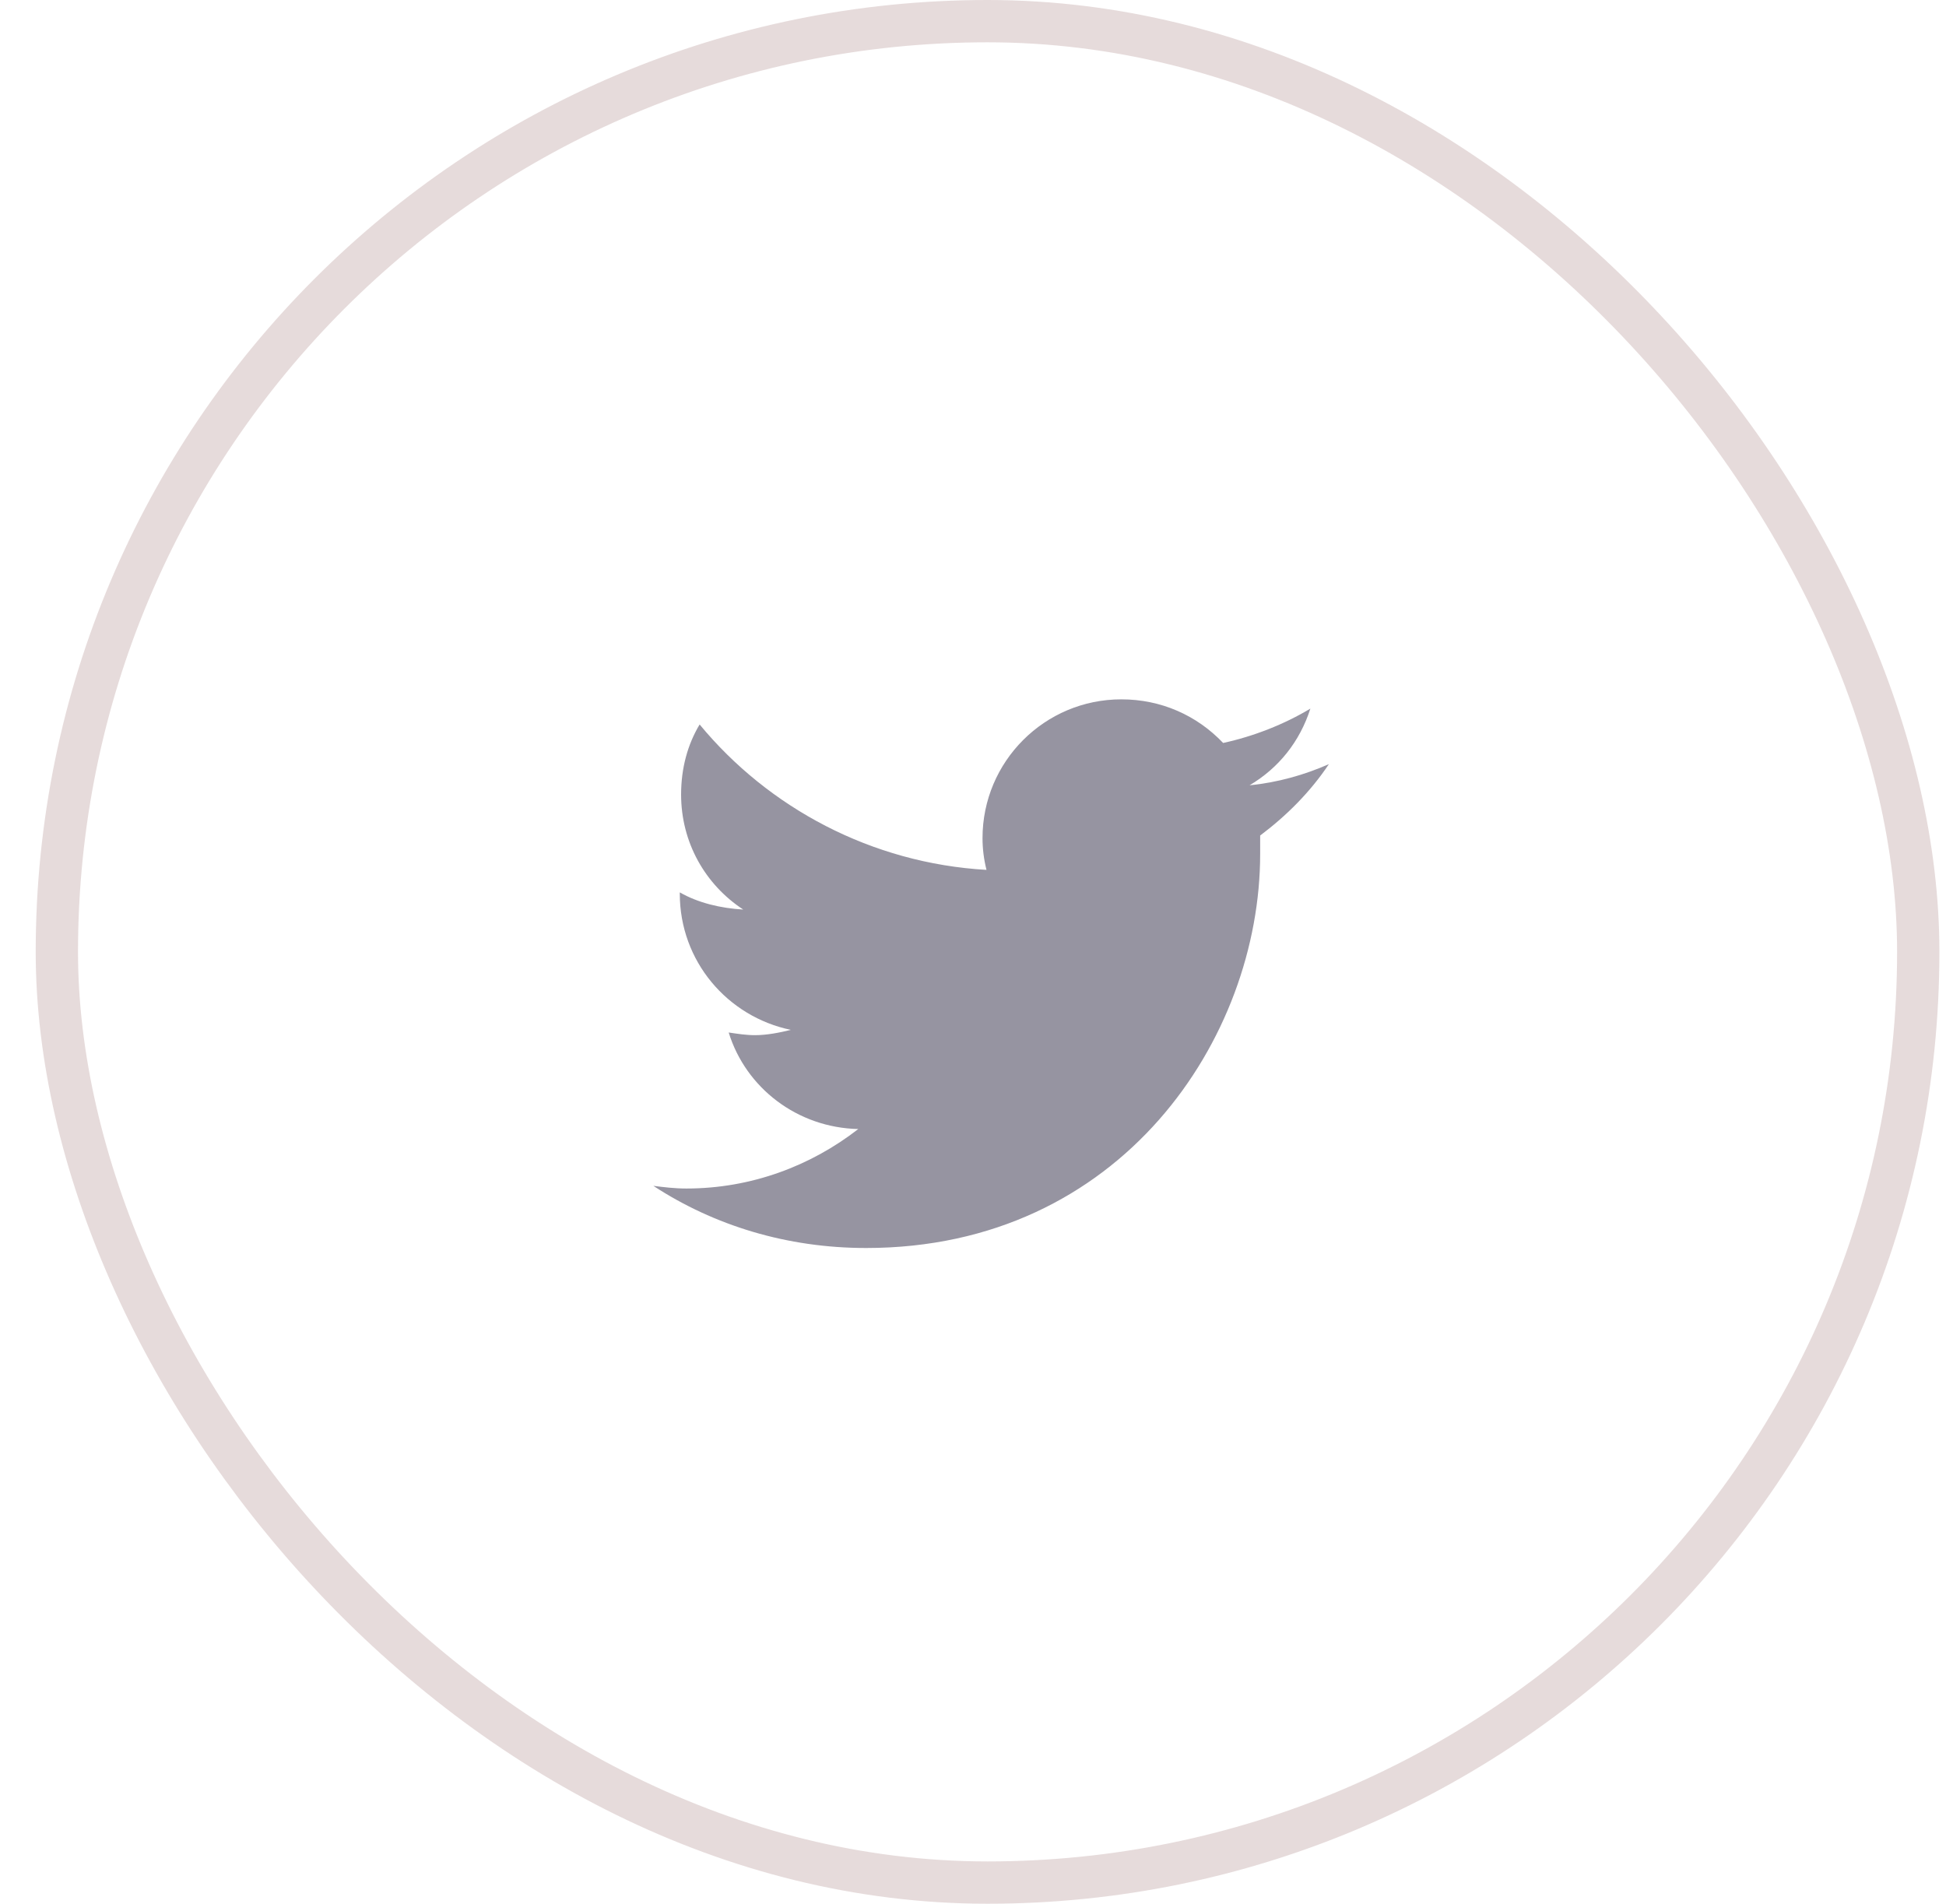 <svg width="46" height="45" viewBox="0 0 46 45" fill="none" xmlns="http://www.w3.org/2000/svg">
    <path d="M29.788 19.75C30.413 19.281 30.975 18.719 31.413 18.062C30.85 18.312 30.194 18.5 29.538 18.562C30.225 18.156 30.725 17.531 30.975 16.75C30.35 17.125 29.631 17.406 28.913 17.562C28.288 16.906 27.444 16.531 26.506 16.531C24.694 16.531 23.225 18 23.225 19.812C23.225 20.062 23.256 20.312 23.319 20.562C20.6 20.406 18.163 19.094 16.538 17.125C16.256 17.594 16.1 18.156 16.1 18.781C16.1 19.906 16.663 20.906 17.569 21.5C17.038 21.469 16.506 21.344 16.069 21.094V21.125C16.069 22.719 17.194 24.031 18.694 24.344C18.444 24.406 18.131 24.469 17.85 24.469C17.631 24.469 17.444 24.438 17.225 24.406C17.631 25.719 18.85 26.656 20.288 26.688C19.163 27.562 17.756 28.094 16.225 28.094C15.944 28.094 15.694 28.062 15.444 28.031C16.881 28.969 18.6 29.5 20.475 29.5C26.506 29.5 29.788 24.531 29.788 20.188C29.788 20.031 29.788 19.906 29.788 19.75Z" fill="#9694A1"/>
    <rect x="1.344" y="0.5" width="44" height="44" rx="22" stroke="#E6DBDB"/>
</svg>
